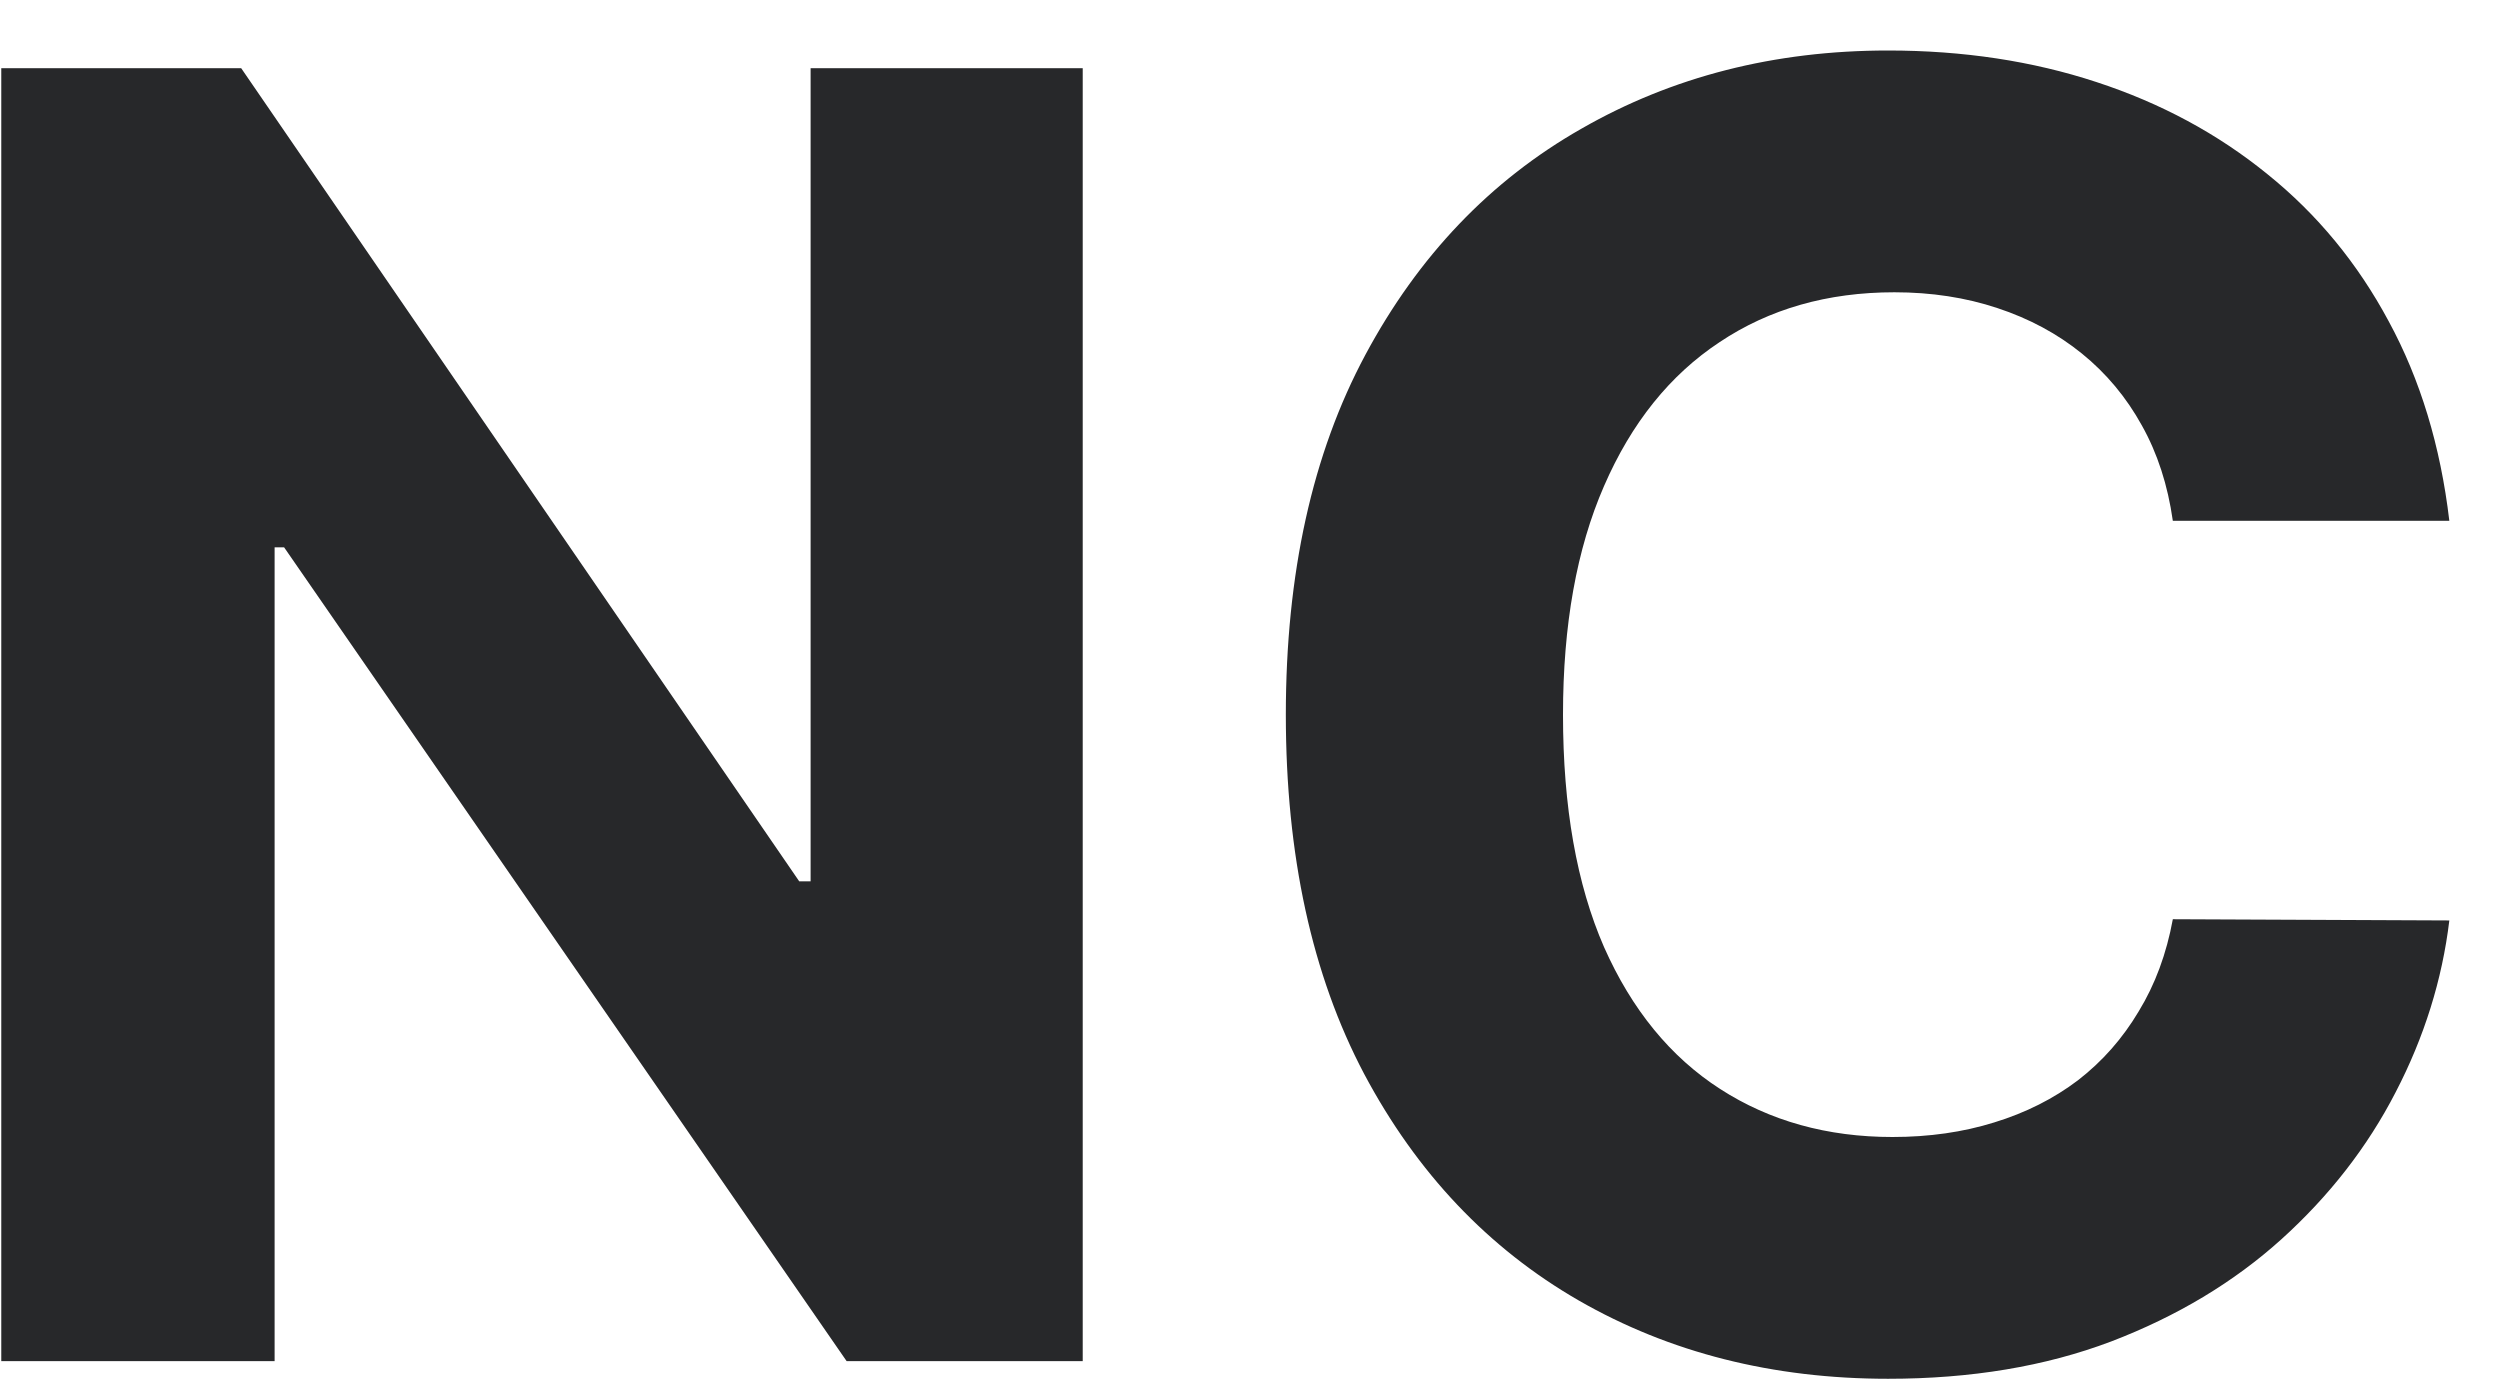 <svg width="45" height="25" viewBox="0 0 45 25" fill="none" xmlns="http://www.w3.org/2000/svg">
<path d="M19.489 1.227V24.5H15.239L5.114 9.852H4.943V24.5H0.023V1.227H4.341L14.386 15.864H14.591V1.227H19.489ZM44.088 9.375H39.111C39.02 8.731 38.834 8.159 38.554 7.659C38.274 7.152 37.914 6.72 37.474 6.364C37.035 6.008 36.528 5.735 35.952 5.545C35.383 5.356 34.766 5.261 34.099 5.261C32.895 5.261 31.846 5.561 30.952 6.159C30.058 6.75 29.365 7.614 28.872 8.75C28.38 9.879 28.134 11.25 28.134 12.864C28.134 14.523 28.38 15.917 28.872 17.046C29.372 18.174 30.069 19.026 30.963 19.602C31.857 20.178 32.891 20.466 34.065 20.466C34.724 20.466 35.334 20.379 35.895 20.204C36.463 20.03 36.967 19.776 37.406 19.443C37.846 19.102 38.209 18.689 38.497 18.204C38.793 17.72 38.997 17.167 39.111 16.546L44.088 16.568C43.959 17.636 43.637 18.667 43.122 19.659C42.615 20.644 41.929 21.526 41.065 22.307C40.209 23.079 39.187 23.693 37.997 24.148C36.815 24.595 35.478 24.818 33.986 24.818C31.91 24.818 30.054 24.349 28.418 23.409C26.789 22.47 25.501 21.11 24.554 19.329C23.615 17.549 23.145 15.394 23.145 12.864C23.145 10.326 23.622 8.167 24.577 6.386C25.531 4.606 26.827 3.25 28.463 2.318C30.099 1.379 31.94 0.909 33.986 0.909C35.334 0.909 36.584 1.098 37.736 1.477C38.895 1.856 39.921 2.409 40.815 3.136C41.709 3.856 42.437 4.739 42.997 5.784C43.565 6.83 43.929 8.027 44.088 9.375Z" fill="#27282A"/>
</svg>
